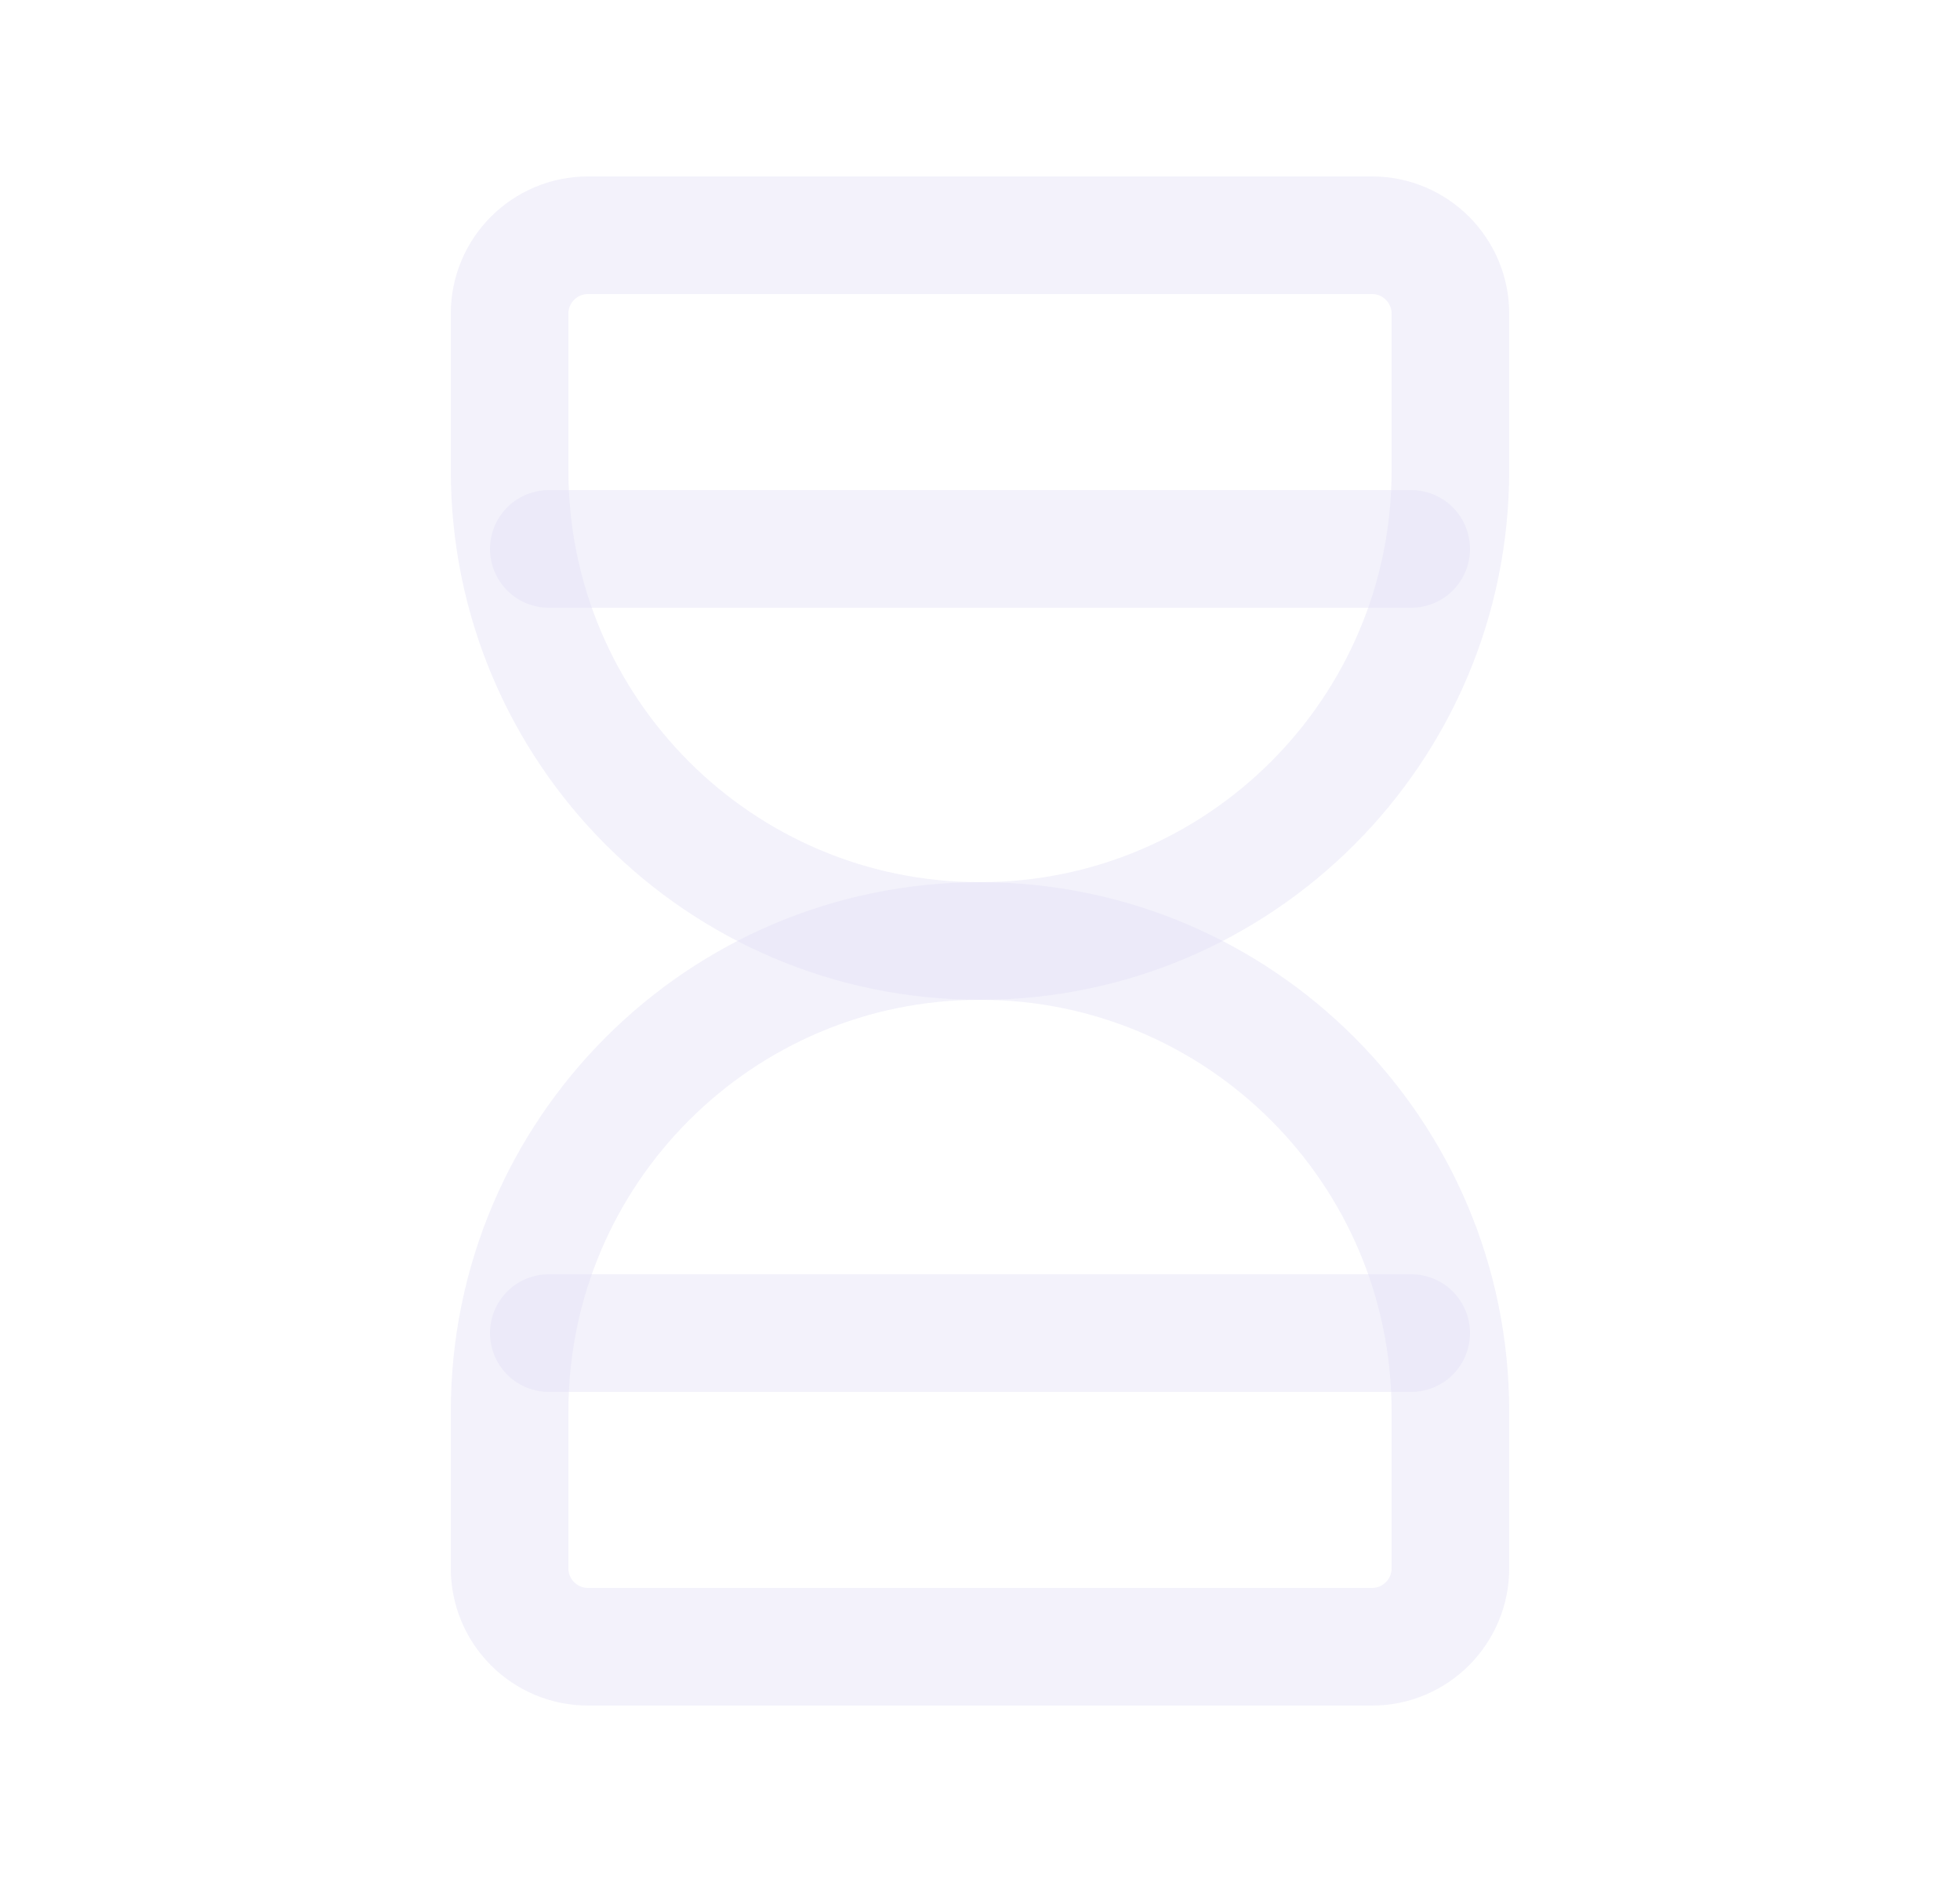 <svg width="25" height="24" viewBox="0 0 25 24" fill="none" xmlns="http://www.w3.org/2000/svg">
<path d="M7 7H18" stroke="#E1DEF5" stroke-opacity="0.4" stroke-width="1.5" stroke-linecap="round" stroke-linejoin="round"/>
<path d="M7 17H18" stroke="#E1DEF5" stroke-opacity="0.4" stroke-width="1.5" stroke-linecap="round" stroke-linejoin="round"/>
<path fill-rule="evenodd" clip-rule="evenodd" d="M6.5 20V18C6.5 14.686 9.186 12 12.5 12C15.814 12 18.5 14.686 18.5 18V20C18.5 20.552 18.052 21 17.5 21H7.5C6.948 21 6.5 20.552 6.5 20V20Z" stroke="#E1DEF5" stroke-opacity="0.4" stroke-width="1.5" stroke-linecap="round" stroke-linejoin="round"/>
<path fill-rule="evenodd" clip-rule="evenodd" d="M6.5 4V6C6.5 9.314 9.186 12 12.5 12C15.814 12 18.5 9.314 18.5 6V4C18.5 3.448 18.052 3 17.5 3H7.5C6.948 3 6.5 3.448 6.5 4Z" stroke="#E1DEF5" stroke-opacity="0.4" stroke-width="1.5" stroke-linecap="round" stroke-linejoin="round"/>
</svg>
